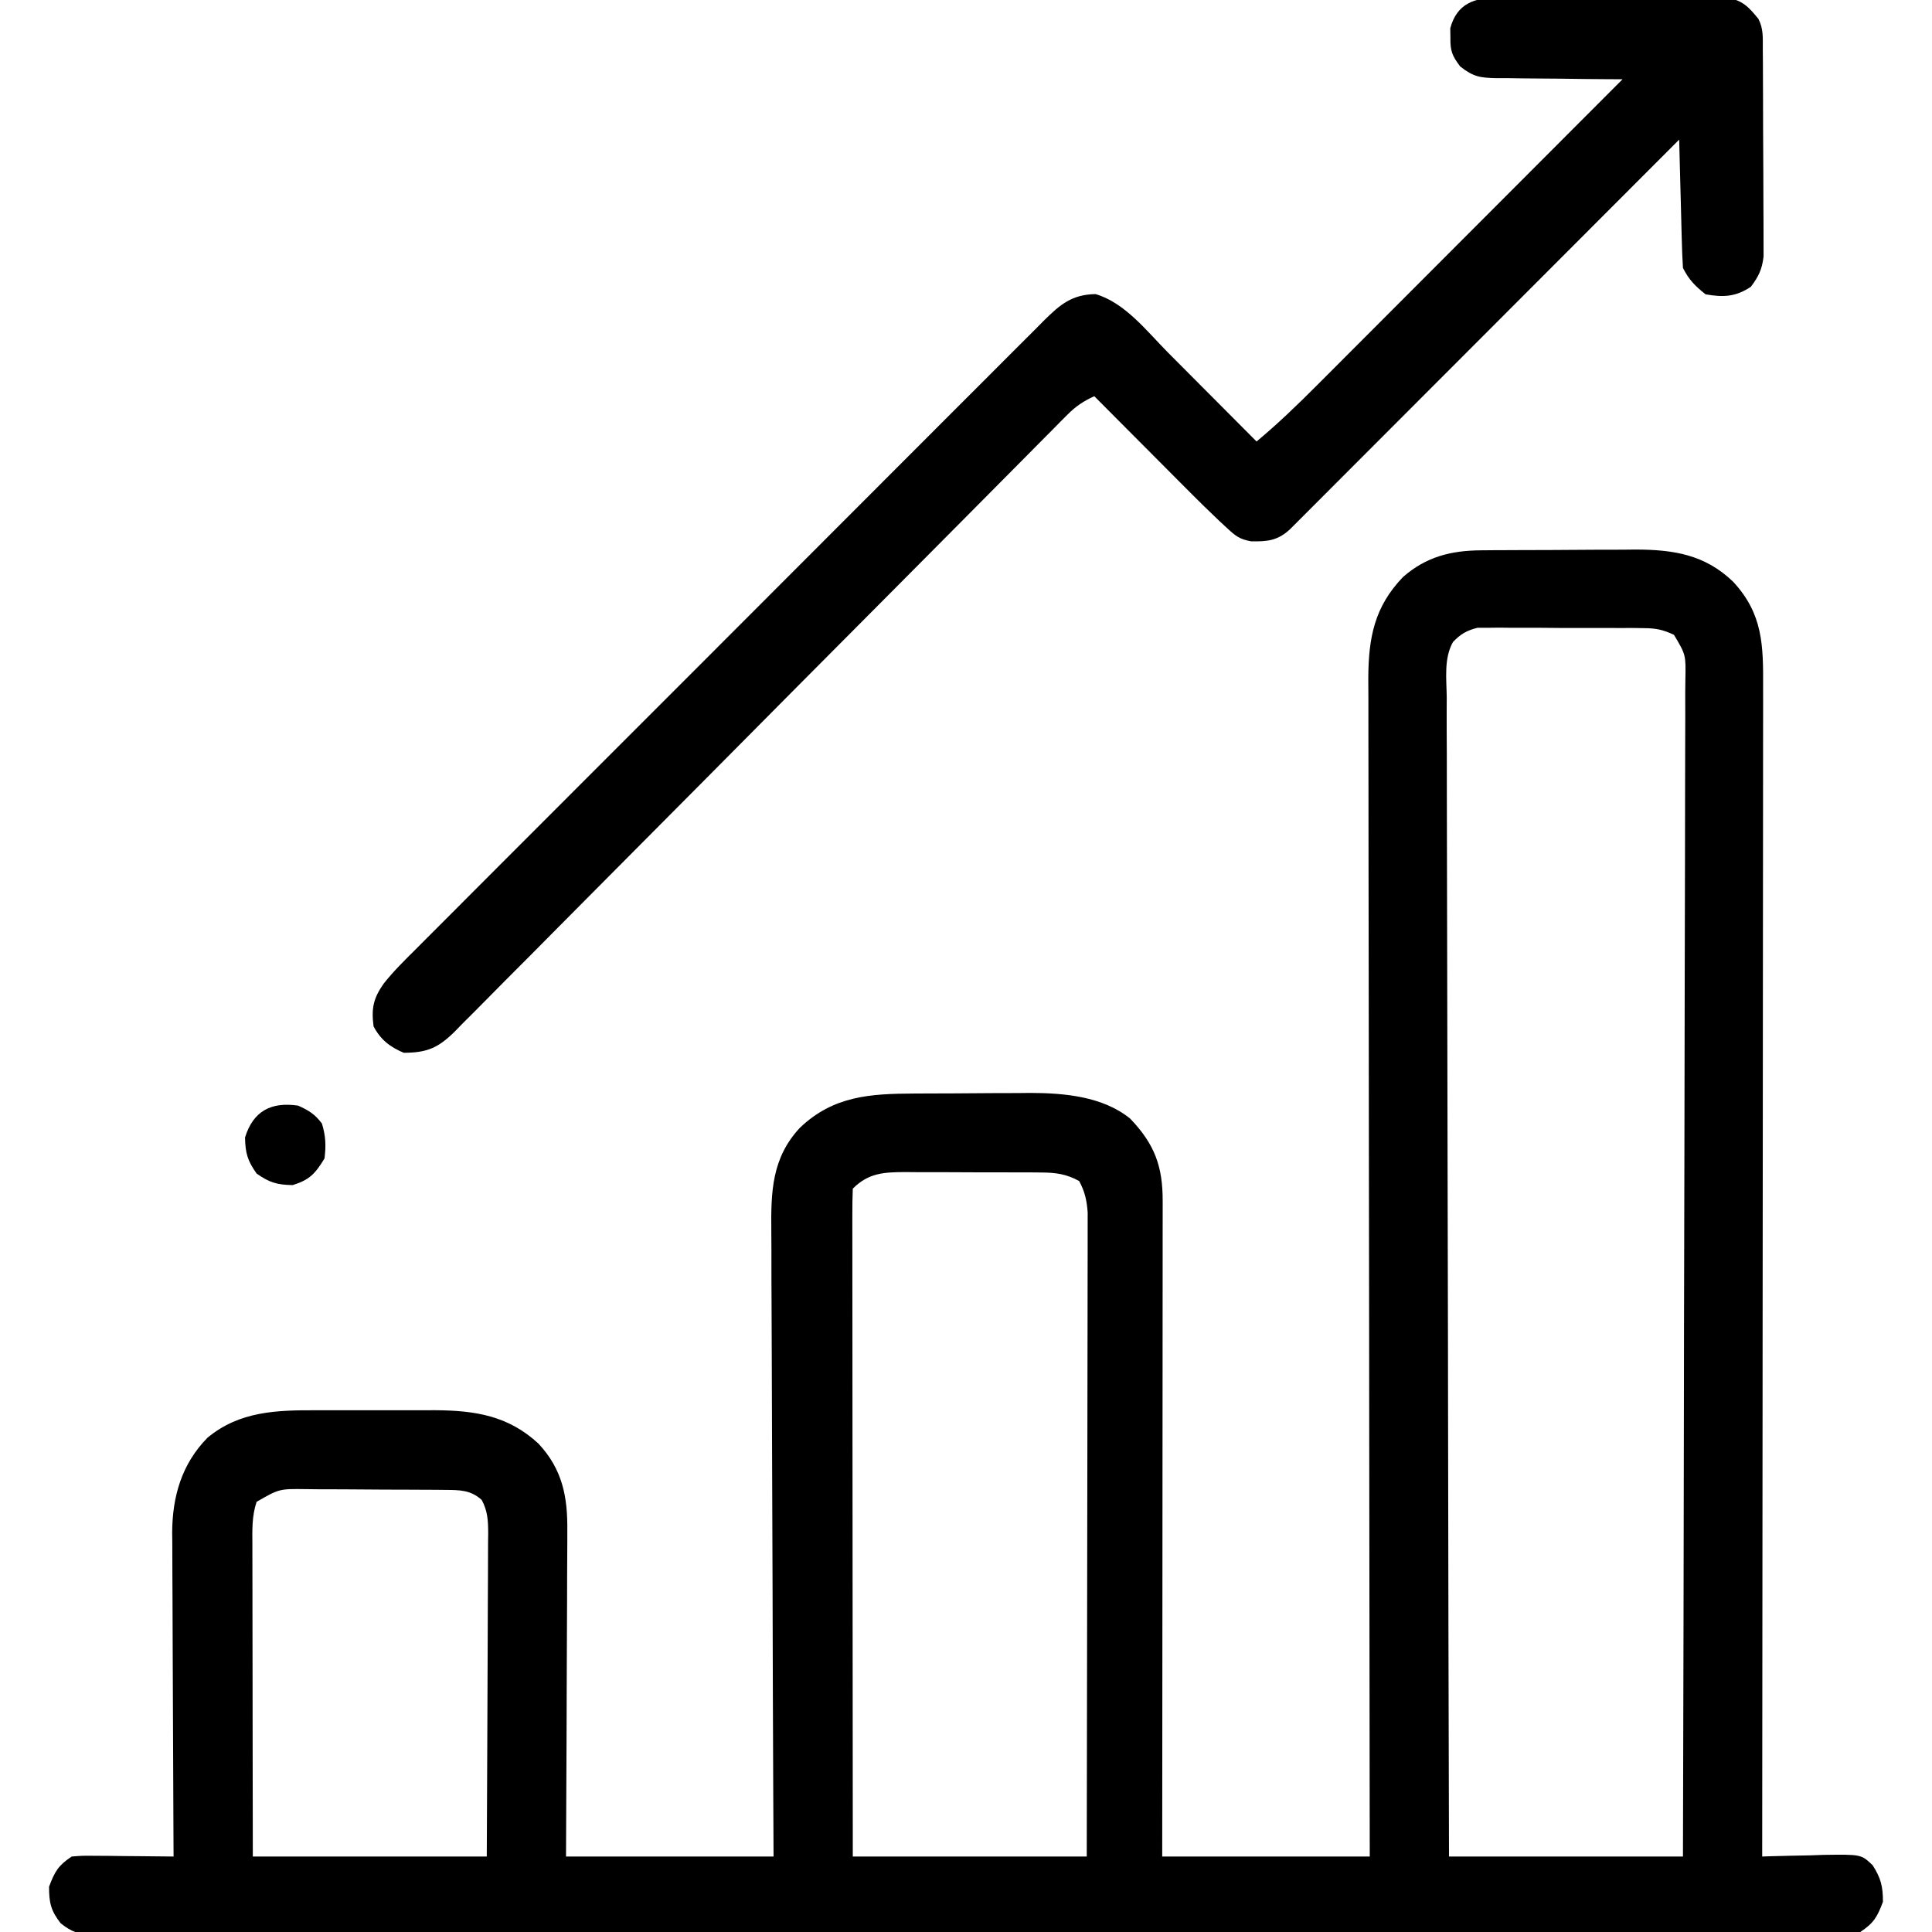 <?xml version="1.0" encoding="UTF-8"?>
<svg version="1.1" xmlns="http://www.w3.org/2000/svg" width="512" height="512">
<path d="M0 0 C1.089 -0.01 2.177 -0.019 3.299 -0.029 C5.05 -0.035 5.05 -0.035 6.837 -0.042 C8.049 -0.048 9.262 -0.053 10.51 -0.059 C13.075 -0.069 15.64 -0.075 18.204 -0.079 C22.106 -0.089 26.008 -0.12 29.909 -0.151 C32.406 -0.158 34.903 -0.163 37.4 -0.167 C39.136 -0.186 39.136 -0.186 40.908 -0.204 C51.055 -0.177 59.297 1.157 66.763 8.337 C74.67 16.884 74.743 25.183 74.691 36.265 C74.692 37.604 74.694 38.942 74.696 40.28 C74.701 43.947 74.693 47.614 74.683 51.281 C74.674 55.239 74.677 59.198 74.678 63.156 C74.679 70.011 74.673 76.865 74.662 83.72 C74.646 93.63 74.64 103.54 74.638 113.451 C74.634 129.53 74.62 145.61 74.601 161.69 C74.583 177.308 74.569 192.927 74.56 208.545 C74.56 209.508 74.559 210.471 74.559 211.463 C74.556 216.294 74.554 221.125 74.551 225.956 C74.53 266.024 74.495 306.093 74.45 346.161 C75.593 346.122 75.593 346.122 76.758 346.082 C80.218 345.978 83.677 345.913 87.138 345.849 C88.336 345.807 89.534 345.765 90.769 345.722 C100.689 345.584 100.689 345.584 103.72 348.466 C105.908 351.874 106.45 354.109 106.45 358.161 C104.935 362.176 104.045 363.765 100.45 366.161 C97.829 366.357 95.314 366.435 92.693 366.421 C91.89 366.425 91.088 366.429 90.262 366.433 C87.55 366.443 84.84 366.439 82.128 366.435 C80.174 366.44 78.22 366.445 76.266 366.451 C70.878 366.465 65.49 366.467 60.102 366.467 C54.298 366.468 48.495 366.481 42.691 366.493 C29.993 366.516 17.295 366.524 4.597 366.529 C-3.327 366.532 -11.25 366.538 -19.174 366.546 C-41.097 366.565 -63.02 366.582 -84.943 366.584 C-85.644 366.585 -86.346 366.585 -87.068 366.585 C-89.911 366.585 -92.754 366.585 -95.597 366.586 C-97.736 366.586 -99.876 366.586 -102.016 366.587 C-103.076 366.587 -103.076 366.587 -104.158 366.587 C-126.38 366.59 -148.601 366.612 -170.823 366.648 C-195.775 366.689 -220.727 366.713 -245.68 366.713 C-258.896 366.714 -272.113 366.722 -285.33 366.751 C-296.582 366.775 -307.833 366.783 -319.085 366.768 C-324.829 366.76 -330.574 366.761 -336.318 366.784 C-341.572 366.805 -346.826 366.802 -352.08 366.781 C-353.985 366.778 -355.891 366.783 -357.796 366.797 C-360.378 366.815 -362.958 366.802 -365.54 366.782 C-366.287 366.795 -367.033 366.807 -367.802 366.82 C-371.689 366.754 -373.402 366.278 -376.488 363.837 C-379.087 360.463 -379.55 358.407 -379.55 354.161 C-378.034 350.146 -377.144 348.557 -373.55 346.161 C-370.73 345.934 -370.73 345.934 -367.35 345.966 C-366.142 345.972 -364.933 345.979 -363.688 345.985 C-362.426 346.002 -361.163 346.019 -359.862 346.036 C-358.588 346.045 -357.314 346.054 -356.001 346.063 C-352.85 346.087 -349.7 346.12 -346.55 346.161 C-346.556 345.018 -346.563 343.875 -346.57 342.698 C-346.631 331.899 -346.676 321.101 -346.705 310.302 C-346.721 304.751 -346.742 299.2 -346.776 293.649 C-346.809 288.287 -346.826 282.925 -346.834 277.563 C-346.84 275.522 -346.85 273.482 -346.867 271.442 C-346.889 268.572 -346.892 265.703 -346.89 262.833 C-346.901 262 -346.912 261.166 -346.923 260.307 C-346.873 250.717 -344.384 242.104 -337.55 235.161 C-329.064 228.125 -319.228 227.855 -308.612 227.896 C-307.492 227.894 -306.372 227.892 -305.218 227.89 C-302.861 227.888 -300.505 227.892 -298.148 227.9 C-294.56 227.911 -290.973 227.9 -287.385 227.888 C-285.086 227.889 -282.787 227.892 -280.487 227.896 C-279.424 227.891 -278.362 227.887 -277.267 227.883 C-266.613 227.95 -257.836 229.33 -249.823 236.763 C-243.472 243.614 -242.097 250.834 -242.209 259.882 C-242.209 260.819 -242.208 261.757 -242.208 262.723 C-242.21 265.796 -242.233 268.869 -242.257 271.942 C-242.262 274.083 -242.266 276.224 -242.269 278.365 C-242.281 283.981 -242.31 289.597 -242.344 295.212 C-242.38 301.961 -242.393 308.709 -242.411 315.457 C-242.44 325.692 -242.497 335.926 -242.55 346.161 C-224.4 346.161 -206.25 346.161 -187.55 346.161 C-187.576 340.73 -187.602 335.3 -187.629 329.705 C-187.712 311.763 -187.767 293.822 -187.809 275.881 C-187.834 265.003 -187.869 254.125 -187.927 243.247 C-187.977 233.764 -188.009 224.28 -188.02 214.797 C-188.027 209.777 -188.042 204.758 -188.078 199.739 C-188.112 195.009 -188.123 190.28 -188.115 185.551 C-188.116 183.82 -188.126 182.089 -188.146 180.358 C-188.255 169.99 -188.021 161.039 -180.573 153.038 C-171.717 144.575 -161.963 144.006 -150.229 143.958 C-149.134 143.952 -148.039 143.947 -146.911 143.941 C-144.596 143.931 -142.281 143.925 -139.967 143.921 C-136.458 143.911 -132.949 143.88 -129.44 143.849 C-127.182 143.842 -124.925 143.837 -122.667 143.833 C-121.632 143.821 -120.597 143.808 -119.531 143.796 C-110.52 143.823 -100.353 144.707 -93.081 150.571 C-86.56 157.342 -84.391 163.289 -84.429 172.514 C-84.428 173.627 -84.428 173.627 -84.427 174.764 C-84.425 177.253 -84.431 179.742 -84.436 182.23 C-84.436 184.014 -84.436 185.798 -84.436 187.582 C-84.435 192.427 -84.441 197.271 -84.448 202.116 C-84.454 207.178 -84.455 212.24 -84.456 217.303 C-84.459 226.89 -84.468 236.476 -84.478 246.063 C-84.489 256.977 -84.494 267.892 -84.499 278.806 C-84.51 301.257 -84.528 323.709 -84.55 346.161 C-66.4 346.161 -48.25 346.161 -29.55 346.161 C-29.56 340.143 -29.56 340.143 -29.57 334.004 C-29.629 297.206 -29.674 260.407 -29.703 223.609 C-29.707 218.785 -29.71 213.961 -29.714 209.137 C-29.715 208.177 -29.716 207.216 -29.717 206.227 C-29.73 190.682 -29.753 175.137 -29.781 159.591 C-29.809 143.638 -29.826 127.684 -29.832 111.731 C-29.836 101.888 -29.849 92.046 -29.873 82.204 C-29.889 75.452 -29.894 68.701 -29.89 61.949 C-29.888 58.056 -29.891 54.162 -29.907 50.268 C-29.922 46.699 -29.922 43.129 -29.912 39.56 C-29.91 37.667 -29.923 35.773 -29.937 33.88 C-29.881 23.12 -28.323 14.968 -20.737 7.075 C-14.595 1.7 -8.05 0.058 0 0 Z M-7.486 24.29 C-9.951 28.625 -9.208 34.074 -9.151 38.911 C-9.155 40.222 -9.159 41.533 -9.164 42.884 C-9.175 46.521 -9.155 50.158 -9.13 53.795 C-9.108 57.718 -9.116 61.641 -9.119 65.564 C-9.122 72.36 -9.106 79.156 -9.078 85.952 C-9.038 95.779 -9.025 105.605 -9.018 115.431 C-9.007 131.373 -8.974 147.315 -8.927 163.257 C-8.881 178.744 -8.845 194.23 -8.824 209.717 C-8.823 210.672 -8.822 211.626 -8.82 212.61 C-8.814 217.398 -8.807 222.187 -8.801 226.975 C-8.749 266.704 -8.657 306.432 -8.55 346.161 C11.91 346.161 32.37 346.161 53.45 346.161 C53.561 305.336 53.653 264.51 53.706 223.685 C53.712 218.868 53.718 214.052 53.725 209.235 C53.727 207.796 53.727 207.796 53.729 206.329 C53.751 190.789 53.79 175.25 53.836 159.71 C53.883 143.772 53.911 127.835 53.921 111.897 C53.928 102.058 53.949 92.218 53.99 82.379 C54.016 75.638 54.024 68.896 54.018 62.155 C54.015 58.261 54.02 54.369 54.046 50.475 C54.075 46.26 54.065 42.045 54.052 37.829 C54.074 35.973 54.074 35.973 54.096 34.079 C54.215 27.682 54.215 27.682 51.072 22.402 C48.215 21.05 46.34 20.649 43.189 20.628 C41.652 20.604 41.652 20.604 40.084 20.58 C38.988 20.585 37.892 20.59 36.763 20.595 C35.628 20.589 34.492 20.582 33.323 20.576 C30.926 20.569 28.528 20.572 26.131 20.585 C22.463 20.599 18.798 20.565 15.13 20.526 C12.799 20.525 10.469 20.527 8.138 20.532 C7.042 20.519 5.946 20.506 4.817 20.492 C3.792 20.505 2.768 20.517 1.712 20.53 C0.366 20.531 0.366 20.531 -1.008 20.533 C-3.8 21.223 -5.502 22.198 -7.486 24.29 Z M-166.55 169.161 C-166.647 171.439 -166.671 173.721 -166.67 176.001 C-166.671 176.725 -166.672 177.448 -166.672 178.194 C-166.674 180.637 -166.669 183.08 -166.663 185.523 C-166.663 187.267 -166.663 189.011 -166.664 190.755 C-166.664 195.504 -166.658 200.254 -166.651 205.004 C-166.645 209.962 -166.644 214.92 -166.643 219.878 C-166.64 229.274 -166.632 238.67 -166.622 248.066 C-166.61 258.76 -166.605 269.454 -166.6 280.148 C-166.589 302.152 -166.571 324.157 -166.55 346.161 C-146.09 346.161 -125.63 346.161 -104.55 346.161 C-104.504 323.561 -104.468 300.96 -104.446 278.36 C-104.436 267.866 -104.422 257.373 -104.399 246.879 C-104.379 237.734 -104.366 228.589 -104.361 219.443 C-104.359 214.6 -104.353 209.757 -104.338 204.914 C-104.325 200.356 -104.32 195.798 -104.323 191.241 C-104.323 189.567 -104.319 187.894 -104.311 186.22 C-104.301 183.936 -104.304 181.652 -104.309 179.368 C-104.307 178.09 -104.305 176.811 -104.303 175.494 C-104.544 172.239 -105.027 170.033 -106.55 167.161 C-109.877 165.298 -112.764 164.907 -116.536 164.886 C-117.5 164.877 -118.465 164.867 -119.459 164.858 C-121.004 164.859 -121.004 164.859 -122.581 164.86 C-123.649 164.856 -124.718 164.852 -125.819 164.847 C-128.075 164.842 -130.331 164.841 -132.587 164.845 C-136.037 164.849 -139.486 164.825 -142.936 164.8 C-145.13 164.798 -147.324 164.797 -149.518 164.798 C-150.549 164.789 -151.579 164.779 -152.641 164.77 C-158.276 164.806 -162.353 164.965 -166.55 169.161 Z M-324.55 252.161 C-325.853 256.071 -325.681 259.781 -325.663 263.855 C-325.663 264.743 -325.663 265.631 -325.664 266.546 C-325.663 269.484 -325.655 272.422 -325.647 275.36 C-325.645 277.396 -325.644 279.432 -325.643 281.468 C-325.639 286.829 -325.629 292.19 -325.618 297.551 C-325.606 303.982 -325.602 310.413 -325.596 316.844 C-325.586 326.617 -325.567 336.389 -325.55 346.161 C-305.09 346.161 -284.63 346.161 -263.55 346.161 C-263.462 329.907 -263.462 329.907 -263.403 313.653 C-263.385 307.025 -263.364 300.397 -263.323 293.77 C-263.291 288.427 -263.273 283.084 -263.265 277.741 C-263.259 275.702 -263.249 273.662 -263.232 271.622 C-263.211 268.768 -263.208 265.915 -263.209 263.061 C-263.198 262.215 -263.187 261.369 -263.176 260.497 C-263.194 257.153 -263.289 254.648 -264.883 251.667 C-267.8 249.031 -270.65 249.03 -274.401 249 C-275.385 248.99 -276.37 248.981 -277.384 248.971 C-278.447 248.967 -279.51 248.962 -280.604 248.958 C-281.698 248.952 -282.792 248.947 -283.918 248.941 C-286.233 248.931 -288.549 248.925 -290.864 248.921 C-294.404 248.911 -297.943 248.88 -301.483 248.849 C-303.732 248.842 -305.981 248.837 -308.229 248.833 C-309.288 248.821 -310.346 248.808 -311.437 248.796 C-318.54 248.703 -318.54 248.703 -324.55 252.161 Z " fill="#000000" transform="translate(392.55,145.839)"/>
<path d="M0 0 C0.685 -0.009 1.37 -0.018 2.076 -0.027 C4.331 -0.048 6.583 -0.034 8.838 -0.017 C10.411 -0.02 11.983 -0.025 13.556 -0.032 C16.848 -0.039 20.139 -0.028 23.431 -0.005 C27.645 0.024 31.857 0.007 36.071 -0.023 C39.317 -0.041 42.563 -0.035 45.81 -0.022 C47.363 -0.019 48.916 -0.023 50.469 -0.035 C52.643 -0.047 54.815 -0.028 56.988 0 C58.223 0.004 59.459 0.008 60.731 0.012 C64.878 0.819 66.35 2.43 68.994 5.647 C70.366 8.39 70.137 10.599 70.155 13.67 C70.165 14.935 70.174 16.2 70.184 17.503 C70.189 18.891 70.194 20.279 70.197 21.667 C70.203 23.087 70.209 24.507 70.215 25.927 C70.225 28.907 70.231 31.887 70.234 34.867 C70.24 38.68 70.264 42.493 70.292 46.306 C70.311 49.241 70.316 52.176 70.318 55.111 C70.321 56.516 70.329 57.922 70.342 59.327 C70.359 61.297 70.355 63.266 70.351 65.236 C70.354 66.356 70.358 67.476 70.362 68.629 C69.944 72.058 69.053 73.896 66.994 76.647 C62.992 79.315 59.701 79.481 54.994 78.647 C52.238 76.465 50.558 74.775 48.994 71.647 C48.838 69.096 48.736 66.568 48.678 64.014 C48.657 63.262 48.636 62.51 48.615 61.736 C48.549 59.331 48.49 56.927 48.432 54.522 C48.388 52.893 48.345 51.264 48.301 49.635 C48.194 45.639 48.092 41.643 47.994 37.647 C47.455 38.187 46.916 38.727 46.36 39.284 C33.252 52.414 20.141 65.542 7.027 78.666 C0.685 85.013 -5.656 91.361 -11.994 97.711 C-17.517 103.244 -23.042 108.775 -28.569 114.304 C-31.497 117.234 -34.424 120.164 -37.349 123.096 C-40.1 125.853 -42.853 128.608 -45.607 131.362 C-46.62 132.375 -47.632 133.389 -48.643 134.403 C-50.019 135.785 -51.399 137.163 -52.779 138.541 C-53.552 139.314 -54.324 140.087 -55.12 140.884 C-58.371 143.923 -61.134 144.189 -65.469 144.098 C-68.49 143.561 -69.612 142.659 -71.838 140.582 C-72.527 139.945 -73.217 139.307 -73.927 138.651 C-74.613 137.989 -75.299 137.328 -76.006 136.647 C-76.633 136.044 -77.259 135.441 -77.905 134.82 C-79.81 132.957 -81.692 131.074 -83.568 129.182 C-84.245 128.504 -84.922 127.826 -85.619 127.127 C-87.75 124.99 -89.878 122.85 -92.006 120.709 C-93.463 119.248 -94.92 117.786 -96.377 116.325 C-99.923 112.768 -103.465 109.208 -107.006 105.647 C-109.877 106.949 -111.93 108.325 -114.146 110.561 C-114.745 111.16 -115.344 111.759 -115.96 112.376 C-116.609 113.035 -117.257 113.694 -117.925 114.373 C-118.969 115.422 -118.969 115.422 -120.034 116.492 C-122.371 118.842 -124.701 121.199 -127.03 123.555 C-128.702 125.239 -130.374 126.923 -132.047 128.606 C-135.652 132.233 -139.253 135.864 -142.853 139.496 C-148.543 145.239 -154.245 150.97 -159.948 156.699 C-161.9 158.66 -163.852 160.621 -165.803 162.582 C-166.291 163.072 -166.779 163.562 -167.281 164.067 C-172.832 169.644 -178.38 175.222 -183.927 180.802 C-184.688 181.567 -184.688 181.567 -185.464 182.347 C-193.681 190.613 -201.889 198.889 -210.094 207.167 C-218.52 215.667 -226.96 224.154 -235.411 232.63 C-240.155 237.388 -244.893 242.153 -249.614 246.934 C-254.054 251.429 -258.51 255.909 -262.98 260.376 C-264.617 262.019 -266.249 263.668 -267.875 265.323 C-270.094 267.582 -272.333 269.817 -274.579 272.048 C-275.538 273.04 -275.538 273.04 -276.516 274.052 C-280.912 278.356 -283.808 279.625 -290.006 279.647 C-293.674 278.098 -296.139 276.185 -298.006 272.647 C-298.624 267.876 -298.077 265.229 -295.325 261.316 C-292.721 258.02 -289.738 255.102 -286.763 252.143 C-286.032 251.409 -285.301 250.674 -284.548 249.917 C-282.103 247.462 -279.651 245.014 -277.199 242.566 C-275.443 240.805 -273.687 239.044 -271.931 237.282 C-267.66 232.999 -263.385 228.721 -259.106 224.445 C-255.629 220.97 -252.154 217.493 -248.68 214.015 C-248.186 213.52 -247.691 213.024 -247.181 212.514 C-246.176 211.507 -245.171 210.501 -244.165 209.494 C-234.745 200.064 -225.319 190.639 -215.89 181.217 C-207.264 172.596 -198.646 163.966 -190.032 155.333 C-181.184 146.466 -172.33 137.604 -163.471 128.748 C-158.498 123.777 -153.527 118.804 -148.562 113.825 C-143.897 109.146 -139.223 104.475 -134.544 99.809 C-132.826 98.094 -131.111 96.376 -129.398 94.655 C-127.064 92.31 -124.721 89.975 -122.376 87.643 C-121.697 86.956 -121.017 86.27 -120.318 85.562 C-116.037 81.33 -112.946 78.702 -106.693 78.584 C-98.903 80.829 -93.051 88.458 -87.443 94.112 C-86.767 94.79 -86.09 95.468 -85.393 96.167 C-83.261 98.304 -81.134 100.444 -79.006 102.584 C-77.549 104.046 -76.092 105.508 -74.635 106.969 C-71.089 110.526 -67.547 114.086 -64.006 117.647 C-58.352 112.943 -53.137 107.914 -47.949 102.704 C-47.071 101.825 -46.192 100.947 -45.286 100.041 C-42.897 97.651 -40.509 95.259 -38.122 92.865 C-35.621 90.357 -33.116 87.851 -30.611 85.346 C-25.878 80.609 -21.147 75.87 -16.417 71.13 C-11.029 65.731 -5.637 60.334 -0.245 54.937 C10.838 43.843 21.917 32.746 32.994 21.647 C31.809 21.643 30.623 21.639 29.402 21.635 C24.994 21.613 20.587 21.558 16.179 21.494 C14.273 21.471 12.367 21.457 10.461 21.451 C7.717 21.442 4.976 21.401 2.232 21.354 C0.959 21.36 0.959 21.36 -0.341 21.366 C-4.721 21.258 -6.487 21.055 -10.042 18.259 C-12.175 15.421 -12.686 14.15 -12.631 10.647 C-12.644 9.822 -12.657 8.997 -12.67 8.147 C-10.924 1.573 -6.232 0.02 0 0 Z " fill="#000000" transform="translate(397.006,-0.647)"/>
<path d="M0 0 C2.823 1.255 4.463 2.284 6.312 4.75 C7.328 8.074 7.418 10.537 7 14 C4.552 18.005 3.074 19.668 -1.438 21.062 C-5.592 20.99 -7.607 20.391 -11 18 C-13.391 14.607 -13.99 12.592 -14.062 8.438 C-11.884 1.39 -7.103 -1.033 0 0 Z " fill="#000000" transform="translate(79,293)"/>
</svg>
